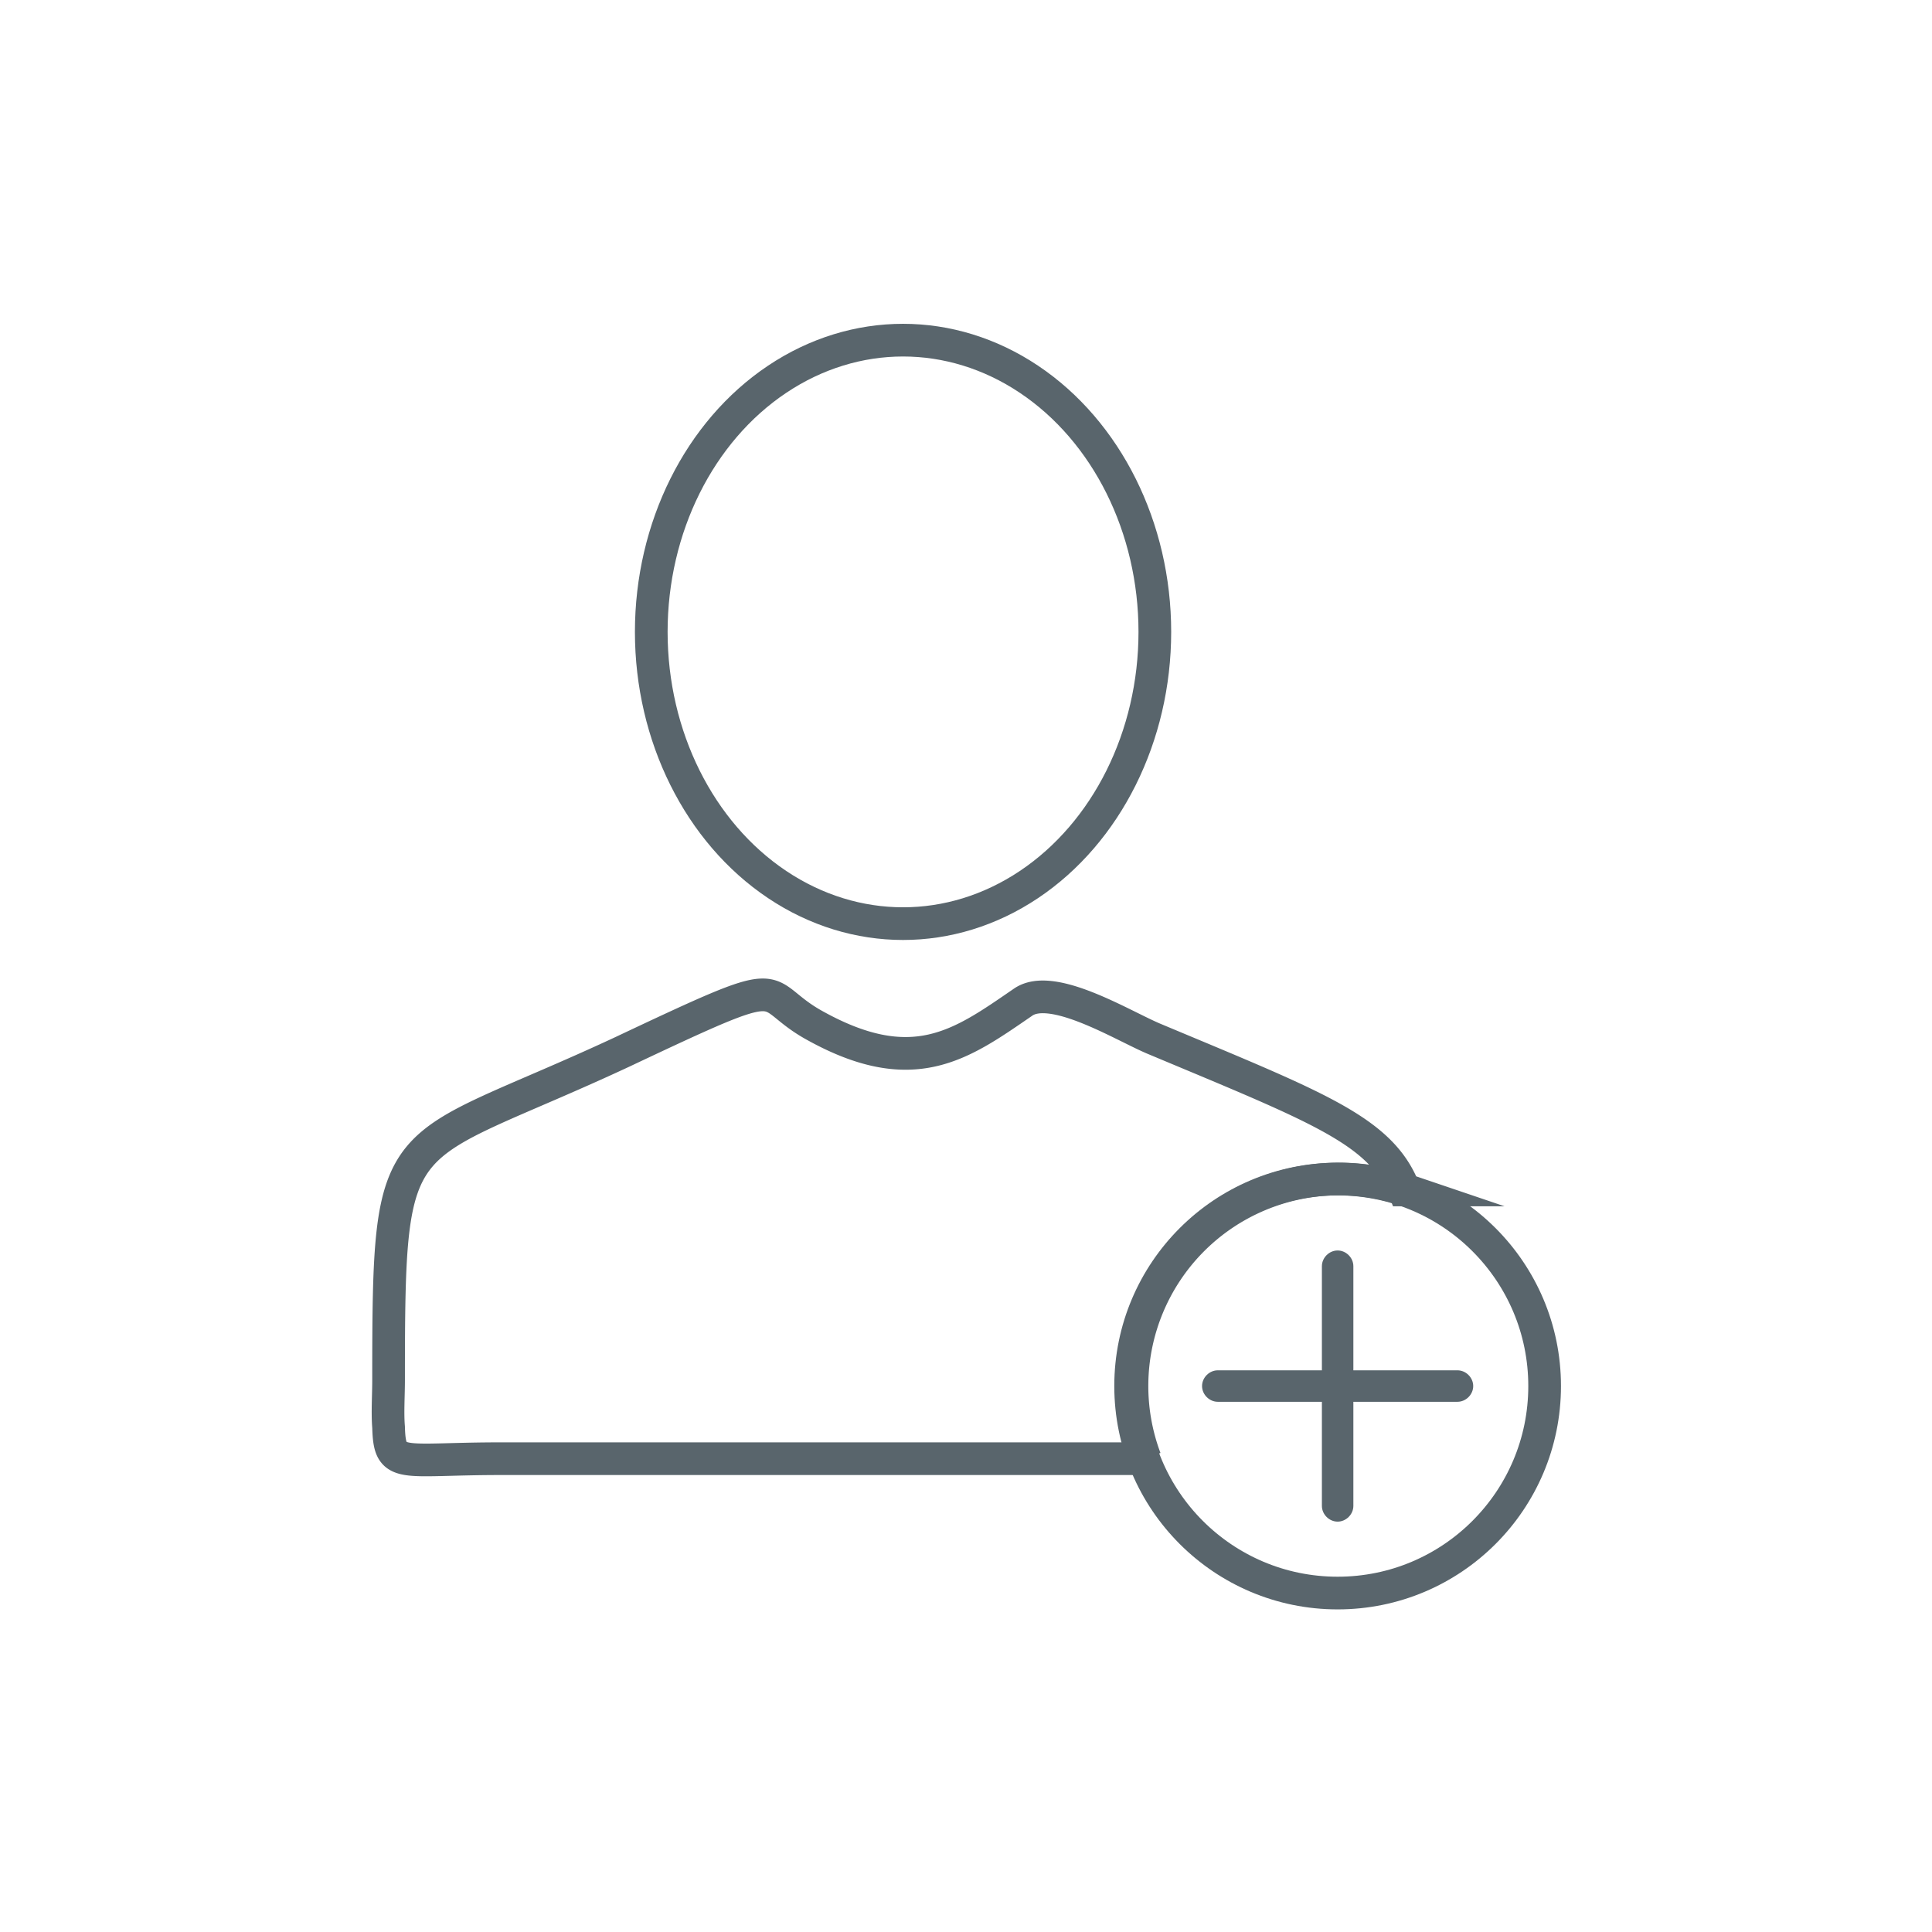 <svg xmlns="http://www.w3.org/2000/svg" width="60mm" height="60mm" viewBox="0 0 15.96 15.96" shape-rendering="geometricPrecision" text-rendering="geometricPrecision" image-rendering="optimizeQuality" fill-rule="evenodd" clip-rule="evenodd"><defs><style>.str0{stroke:#59656c;stroke-width:.27;stroke-miterlimit:22.926}.fil0{fill:none}</style></defs><g id="Слой_x0020_1"><g id="_4611476832"><ellipse class="fil0 str0" cx="7.46" cy="5.22" rx="2.08" ry="2.41"/><path d="M10.06 11.32h.86v-.86c0-.07.06-.13.13-.13s.13.06.13.13v.86h.86c.07 0 .13.06.13.13s-.06.13-.13.13h-.86v.86c0 .07-.06.13-.13.13s-.13-.06-.13-.13v-.86h-.86c-.07 0-.13-.06-.13-.13s.06-.13.13-.13z" fill="#59656c"/><circle class="fil0 str0" cx="11.05" cy="11.45" r="1.71"/><path class="fil0 str0" d="M11.6 9.83c-.19-.49-.71-.68-2.07-1.25-.26-.11-.84-.47-1.08-.3-.51.35-.91.65-1.74.18-.47-.27-.13-.45-1.57.23-1.89.88-1.93.52-1.93 2.71 0 .13-.01.27 0 .39.01.35.09.26.93.26h5.32a1.71 1.71 0 012.15-2.22z"/></g><path class="fil0" d="M0 0h15.96v15.96H0z"/></g></svg>
